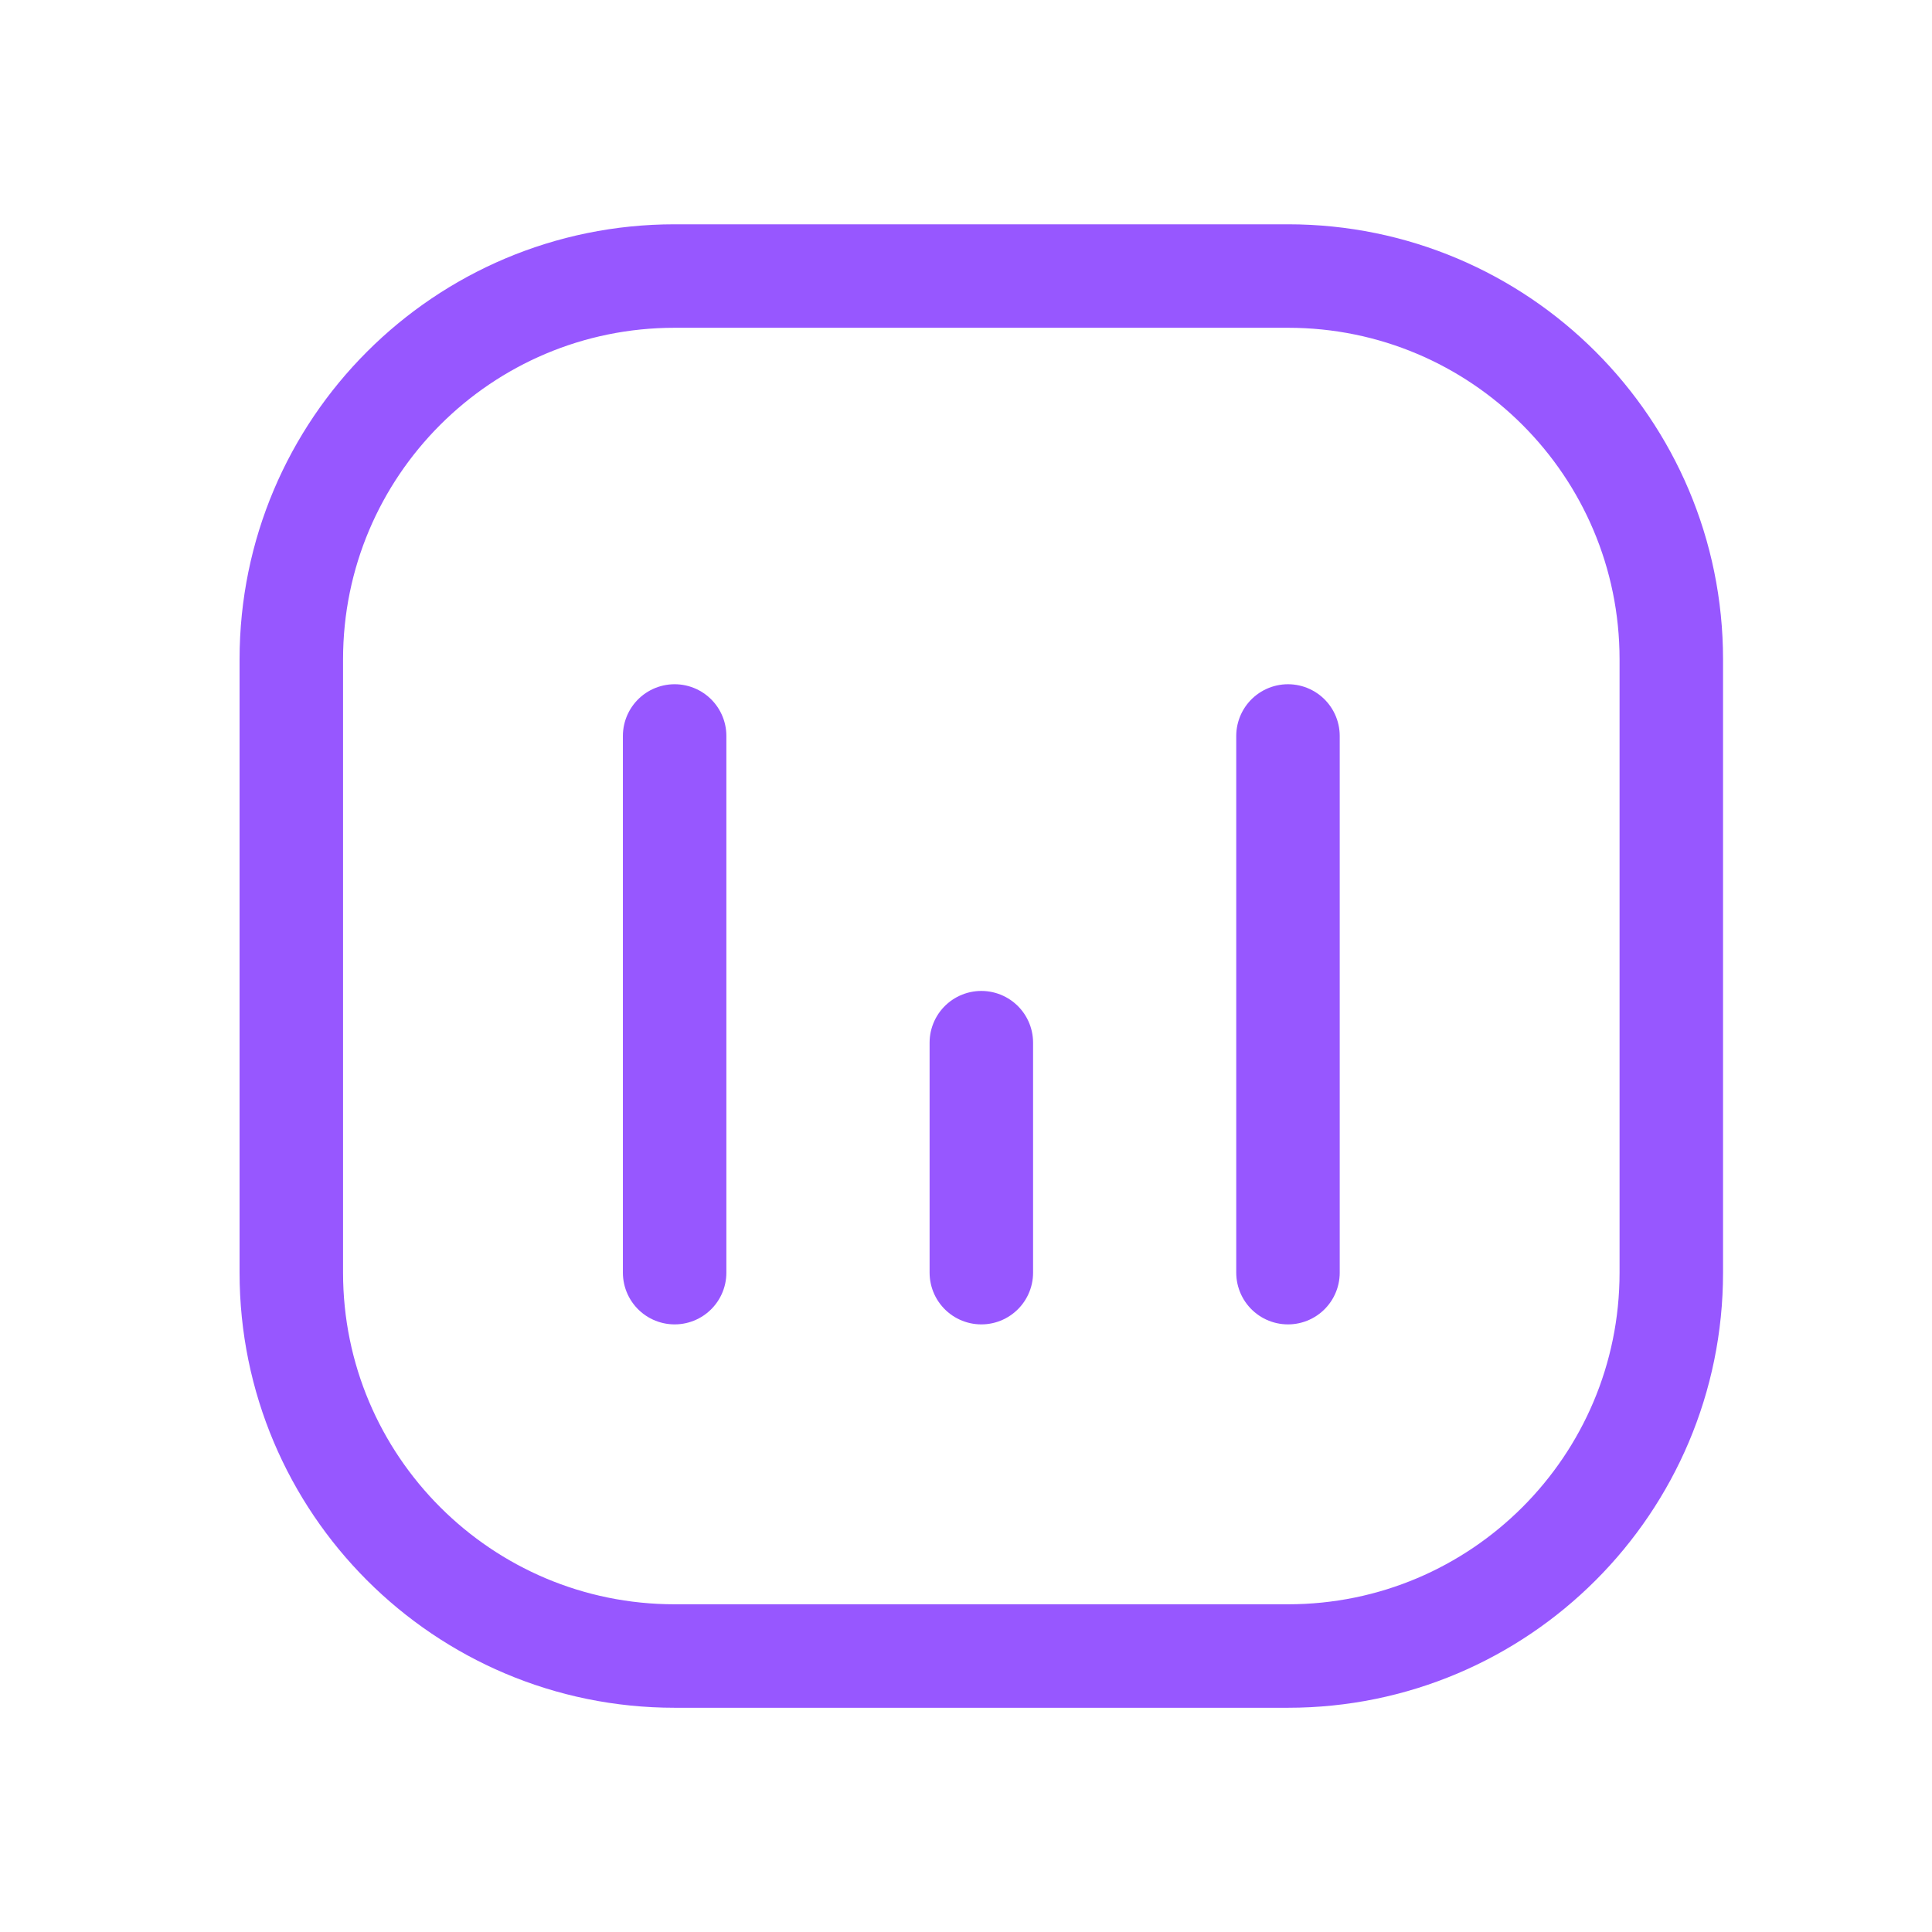 <svg width="32" height="32" viewBox="0 0 32 32" fill="none" xmlns="http://www.w3.org/2000/svg">
<path d="M21.333 4.572H11.174C7.668 4.572 4.825 7.414 4.825 10.921V21.079C4.825 24.586 7.668 27.429 11.174 27.429H21.333C24.84 27.429 27.682 24.586 27.682 21.079V10.921C27.682 7.414 24.84 4.572 21.333 4.572Z" stroke="#9757FF" stroke-width="1.714" stroke-linecap="round" stroke-linejoin="round"/>
<path d="M11.174 12.19V21.079" stroke="#9757FF" stroke-width="1.714" stroke-linecap="round" stroke-linejoin="round"/>
<path d="M16.254 17.27V21.079" stroke="#9757FF" stroke-width="1.714" stroke-linecap="round" stroke-linejoin="round"/>
<path d="M21.333 12.19V21.079" stroke="#9757FF" stroke-width="1.714" stroke-linecap="round" stroke-linejoin="round"/>
</svg>
